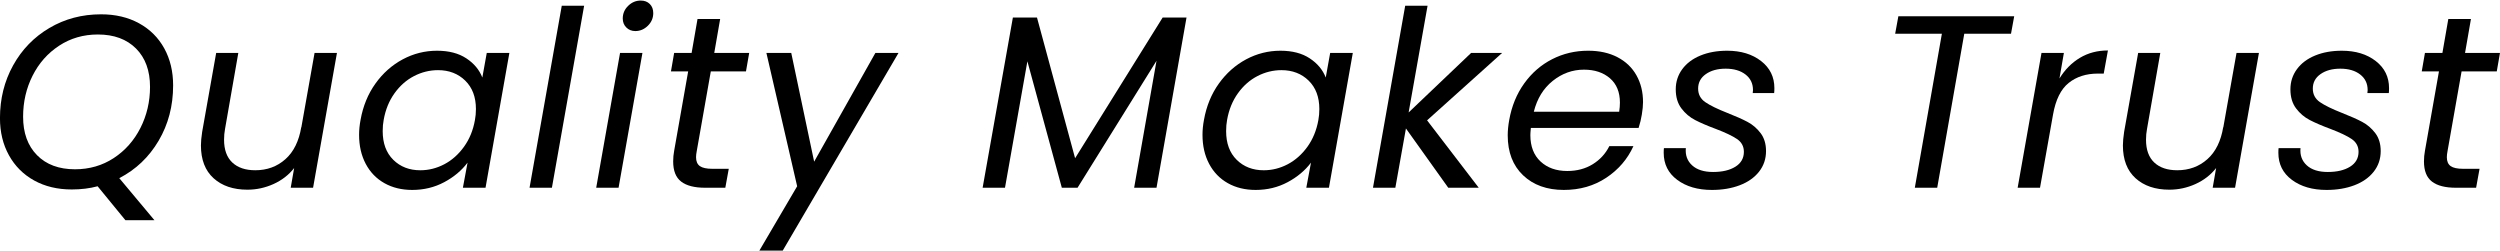 <?xml version="1.0" encoding="utf-8"?>
<!-- Generator: Adobe Illustrator 24.1.2, SVG Export Plug-In . SVG Version: 6.00 Build 0)  -->
<svg version="1.1" id="Layer_1" xmlns="http://www.w3.org/2000/svg" xmlns:xlink="http://www.w3.org/1999/xlink" x="0px" y="0px"
	 viewBox="0 0 2337 234.29" style="enable-background:new 0 0 2337 234.29;" xml:space="preserve">
<g>
	<path d="M148.27,131.58c-9.05,15.33-21.3,26.98-36.78,34.95l32.88,39.32h-27.14l-25.98-31.73c-7.36,1.99-15.4,2.99-24.14,2.99
		c-13.34,0-25.07-2.8-35.19-8.4c-10.1-5.59-17.96-13.45-23.56-23.57c-5.6-10.11-8.39-21.68-8.39-34.72
		c0-18.08,4.09-34.52,12.3-49.32c8.2-14.8,19.5-26.45,33.91-34.95c14.4-8.51,30.51-12.77,48.29-12.77c13.49,0,25.33,2.8,35.53,8.4
		c10.18,5.6,18.04,13.42,23.56,23.45c5.52,10.04,8.28,21.58,8.28,34.6C161.84,99,157.32,116.24,148.27,131.58z M34.57,145.02
		c8.66,8.81,20.5,13.22,35.53,13.22c13.49,0,25.57-3.49,36.22-10.47s18.97-16.36,24.96-28.16c5.97-11.8,8.97-24.6,8.97-38.4
		c0-15.17-4.38-27.13-13.1-35.86c-8.74-8.74-20.63-13.11-35.65-13.11c-13.49,0-25.55,3.49-36.2,10.47
		c-10.67,6.98-18.94,16.33-24.84,28.05s-8.85,24.48-8.85,38.28C21.58,124.21,25.91,136.21,34.57,145.02z"/>
	<path d="M314.98,49.49l-22.31,126h-20.91l3.21-18.4c-5.05,6.44-11.48,11.42-19.31,14.95c-7.81,3.52-15.94,5.28-24.36,5.28
		c-13.2,0-23.74-3.56-31.63-10.69c-7.89-7.13-11.84-17.36-11.84-30.7c0-3.37,0.38-7.59,1.15-12.65l13.1-73.8h20.69l-12.41,71.04
		c-0.61,3.22-0.91,6.59-0.91,10.12c0,9.35,2.57,16.44,7.7,21.27c5.13,4.83,12.3,7.24,21.49,7.24c11.03,0,20.43-3.45,28.16-10.35
		c7.75-6.9,12.69-16.94,14.84-30.12v0.69l12.41-69.9H314.98z"/>
	<path d="M350.97,78.11c6.96-9.73,15.48-17.27,25.52-22.65c10.04-5.36,20.72-8.04,32.08-8.04c11.03,0,20.14,2.37,27.36,7.13
		c7.2,4.75,12.17,10.73,14.95,17.93l4.14-22.99h21.14l-22.29,126h-21.16l4.36-23.46c-5.52,7.36-12.8,13.46-21.84,18.28
		c-9.05,4.83-19.01,7.24-29.88,7.24c-9.82,0-18.48-2.1-25.98-6.32c-7.52-4.22-13.34-10.23-17.48-18.05
		c-4.14-7.82-6.21-16.86-6.21-27.13c0-4.6,0.47-9.28,1.38-14.03C339.36,99.15,344,87.85,350.97,78.11z M444.9,101.91
		c0-11.19-3.34-20.04-10.01-26.56c-6.67-6.51-15.14-9.77-25.41-9.77c-7.81,0-15.29,1.84-22.42,5.52
		c-7.12,3.68-13.22,9.05-18.27,16.09c-5.07,7.05-8.44,15.33-10.12,24.84c-0.63,3.22-0.93,6.74-0.93,10.57
		c0,11.35,3.3,20.28,9.9,26.79c6.59,6.51,15.01,9.77,25.29,9.77c7.81,0,15.28-1.88,22.42-5.63c7.12-3.75,13.25-9.2,18.38-16.33
		c5.15-7.13,8.55-15.44,10.23-24.95C444.59,109.04,444.9,105.59,444.9,101.91z"/>
	<path d="M546.05,5.34l-30.12,170.15h-20.91L525.14,5.34H546.05z"/>
	<path d="M600.55,49.49l-22.31,126h-20.91l22.29-126H600.55z M585.49,25.69c-2.23-2.22-3.34-5.02-3.34-8.39
		c0-4.6,1.68-8.55,5.05-11.84c3.38-3.3,7.28-4.94,11.74-4.94c3.51,0,6.35,1.07,8.5,3.22c2.15,2.15,3.22,4.98,3.22,8.51
		c0,4.6-1.7,8.55-5.07,11.84c-3.37,3.3-7.28,4.95-11.72,4.95C590.51,29.02,587.71,27.92,585.49,25.69z"/>
	<path d="M651.36,141c-0.47,2.3-0.69,4.3-0.69,5.98c0,3.83,1.19,6.59,3.56,8.28c2.37,1.68,6.26,2.53,11.61,2.53h15.41l-3.22,17.71
		h-18.85c-9.98,0-17.45-1.92-22.42-5.75c-4.99-3.83-7.47-10.11-7.47-18.85c0-3.37,0.3-6.66,0.91-9.89l13.1-74.27h-16.09l2.98-17.24
		h16.33l5.52-31.73h21.16l-5.52,31.73h32.66l-3,17.24h-32.88L651.36,141z"/>
	<path d="M739.66,49.49l21.4,101.63L818.3,49.49h21.62L731.38,234.81h-21.84l35.64-60.7L716.43,49.49H739.66z"/>
	<path d="M1109.16,16.38l-28.05,159.11h-20.91l20.91-118.65l-73.81,118.65h-14.71L960.4,57.31l-20.93,118.18h-20.91l28.28-159.11
		h22.53L1005,147.89l81.86-131.52H1109.16z"/>
	<path d="M1139.39,78.11c6.98-9.73,15.48-17.27,25.52-22.65c10.04-5.36,20.74-8.04,32.08-8.04c11.03,0,20.16,2.37,27.36,7.13
		c7.2,4.75,12.19,10.73,14.95,17.93l4.14-22.99h21.16l-22.31,126h-21.16l4.38-23.46c-5.52,7.36-12.82,13.46-21.84,18.28
		c-9.05,4.83-19.02,7.24-29.9,7.24c-9.82,0-18.48-2.1-25.98-6.32c-7.51-4.22-13.33-10.23-17.48-18.05
		c-4.14-7.82-6.21-16.86-6.21-27.13c0-4.6,0.47-9.28,1.38-14.03C1127.78,99.15,1132.42,87.85,1139.39,78.11z M1233.32,101.91
		c0-11.19-3.34-20.04-10.01-26.56c-6.66-6.51-15.14-9.77-25.41-9.77c-7.81,0-15.29,1.84-22.41,5.52
		c-7.14,3.68-13.23,9.05-18.28,16.09c-5.07,7.05-8.44,15.33-10.12,24.84c-0.61,3.22-0.91,6.74-0.91,10.57
		c0,11.35,3.29,20.28,9.88,26.79c6.59,6.51,15.03,9.77,25.29,9.77c7.83,0,15.29-1.88,22.42-5.63c7.12-3.75,13.25-9.2,18.4-16.33
		c5.13-7.13,8.53-15.44,10.23-24.95C1233.01,109.04,1233.32,105.59,1233.32,101.91z"/>
	<path d="M1334.04,112.49l48.28,63h-28.5l-39.55-55.41l-9.9,55.41h-20.91l30.12-170.15h20.91l-17.71,99.79l58.41-55.64h28.97
		L1334.04,112.49z"/>
	<path d="M1512.1,53.51c7.75,4.06,13.65,9.74,17.71,17.01c4.06,7.28,6.09,15.6,6.09,24.95c0,3.22-0.38,7.13-1.14,11.72
		c-0.63,3.99-1.62,8.13-3,12.42h-100.71c-0.3,3.06-0.47,5.28-0.47,6.66c0,10.58,3.19,18.82,9.54,24.72
		c6.37,5.9,14.68,8.85,24.96,8.85c9.05,0,16.97-2.1,23.8-6.32c6.82-4.22,11.98-9.85,15.51-16.9h22.53
		c-5.52,12.12-13.99,21.97-25.41,29.55c-11.42,7.59-24.64,11.38-39.66,11.38c-15.78,0-28.47-4.56-38.06-13.68
		c-9.58-9.12-14.37-21.57-14.37-37.36c0-4.44,0.47-9.2,1.38-14.26c2.31-13.02,6.98-24.44,14.03-34.26
		c7.04-9.81,15.75-17.36,26.1-22.65c10.34-5.29,21.57-7.93,33.68-7.93C1495.21,47.42,1504.37,49.45,1512.1,53.51z M1514.3,95.93
		c0-9.81-3.11-17.39-9.32-22.76c-6.21-5.36-14.29-8.05-24.25-8.05c-10.75,0-20.47,3.49-29.21,10.47
		c-8.74,6.98-14.64,16.59-17.71,28.85h79.79C1514.06,101.37,1514.3,98.54,1514.3,95.93z"/>
	<path d="M1567.87,168.13c-8.44-6.28-12.64-14.72-12.64-25.29c0-2,0.06-3.46,0.22-4.37h20.47c-0.61,6.59,1.35,11.96,5.87,16.09
		c4.51,4.14,11.07,6.21,19.65,6.21c8.58,0,15.53-1.64,20.82-4.94c5.28-3.3,7.92-7.94,7.92-13.91c0-5.06-2.15-9.05-6.43-11.96
		c-4.3-2.91-10.89-6.05-19.78-9.43c-7.81-2.9-14.26-5.67-19.31-8.28c-5.07-2.61-9.35-6.24-12.88-10.92
		c-3.53-4.68-5.29-10.61-5.29-17.82c0-7.05,2.04-13.34,6.09-18.85c4.06-5.52,9.74-9.77,17.02-12.76c7.28-2.99,15.59-4.48,24.94-4.48
		c12.88,0,23.46,3.22,31.74,9.66s12.41,14.87,12.41,25.29c0,1.99-0.08,3.53-0.22,4.6h-20.02l0.24-2.76c0-6.13-2.34-10.99-7.03-14.6
		c-4.67-3.6-10.84-5.41-18.51-5.41c-7.51,0-13.68,1.68-18.51,5.06c-4.83,3.37-7.23,7.89-7.23,13.56c0,5.36,2.21,9.58,6.67,12.65
		c4.44,3.07,11.34,6.44,20.69,10.12c7.81,3.06,14.1,5.86,18.85,8.39c4.75,2.53,8.82,6.02,12.19,10.47
		c3.37,4.44,5.07,10.04,5.07,16.78c0,7.35-2.2,13.79-6.56,19.31s-10.39,9.74-18.04,12.65c-7.67,2.91-16.33,4.37-25.98,4.37
		C1587.12,177.56,1576.31,174.41,1567.87,168.13z"/>
	<path d="M1882.87,15.23l-2.98,16.32h-43.69l-25.29,143.94h-20.93l25.29-143.94h-43.67l2.98-16.32H1882.87z"/>
	<path d="M1944.27,54.08c7.67-4.6,16.39-6.9,26.21-6.9l-3.91,21.61h-5.52c-10.87,0-19.97,2.92-27.25,8.74s-12.14,15.63-14.6,29.43
		l-12.19,68.52h-20.91l22.29-126h20.93l-4.14,23.91C1930.23,65.12,1936.6,58.69,1944.27,54.08z"/>
	<path d="M2111.65,49.49l-22.31,126h-20.93l3.22-18.4c-5.05,6.44-11.5,11.42-19.31,14.95c-7.81,3.52-15.94,5.28-24.38,5.28
		c-13.18,0-23.72-3.56-31.61-10.69c-7.89-7.13-11.84-17.36-11.84-30.7c0-3.37,0.38-7.59,1.14-12.65l13.12-73.8h20.69l-12.41,71.04
		c-0.63,3.22-0.93,6.59-0.93,10.12c0,9.35,2.57,16.44,7.71,21.27c5.13,4.83,12.3,7.24,21.49,7.24c11.03,0,20.43-3.45,28.16-10.35
		c7.75-6.9,12.69-16.94,14.84-30.12v0.69l12.41-69.9H2111.65z"/>
	<path d="M2142.46,168.13c-8.44-6.28-12.64-14.72-12.64-25.29c0-2,0.06-3.46,0.22-4.37h20.47c-0.61,6.59,1.35,11.96,5.87,16.09
		c4.51,4.14,11.07,6.21,19.65,6.21c8.58,0,15.53-1.64,20.82-4.94c5.28-3.3,7.92-7.94,7.92-13.91c0-5.06-2.15-9.05-6.43-11.96
		c-4.3-2.91-10.89-6.05-19.78-9.43c-7.81-2.9-14.26-5.67-19.31-8.28c-5.07-2.61-9.35-6.24-12.88-10.92
		c-3.53-4.68-5.29-10.61-5.29-17.82c0-7.05,2.04-13.34,6.09-18.85s9.74-9.77,17.02-12.76c7.28-2.99,15.59-4.48,24.94-4.48
		c12.88,0,23.46,3.22,31.74,9.66c8.28,6.44,12.41,14.87,12.41,25.29c0,1.99-0.08,3.53-0.22,4.6h-20.02l0.24-2.76
		c0-6.13-2.34-10.99-7.02-14.6c-4.67-3.6-10.84-5.41-18.51-5.41c-7.51,0-13.68,1.68-18.51,5.06c-4.83,3.37-7.23,7.89-7.23,13.56
		c0,5.36,2.21,9.58,6.67,12.65c4.44,3.07,11.34,6.44,20.69,10.12c7.81,3.06,14.1,5.86,18.85,8.39c4.75,2.53,8.82,6.02,12.19,10.47
		c3.37,4.44,5.07,10.04,5.07,16.78c0,7.35-2.2,13.79-6.56,19.31s-10.39,9.74-18.04,12.65c-7.67,2.91-16.33,4.37-25.98,4.37
		C2161.71,177.56,2150.9,174.41,2142.46,168.13z"/>
	<path d="M2288,141c-0.47,2.3-0.69,4.3-0.69,5.98c0,3.83,1.19,6.59,3.56,8.28s6.26,2.53,11.61,2.53h15.41l-3.22,17.71h-18.85
		c-9.98,0-17.45-1.92-22.42-5.75c-4.99-3.83-7.47-10.11-7.47-18.85c0-3.37,0.3-6.66,0.91-9.89l13.1-74.27h-16.09l2.98-17.24h16.33
		l5.52-31.73h21.16l-5.52,31.73h32.66l-3,17.24h-32.88L2288,141z"/>
</g>
</svg>
